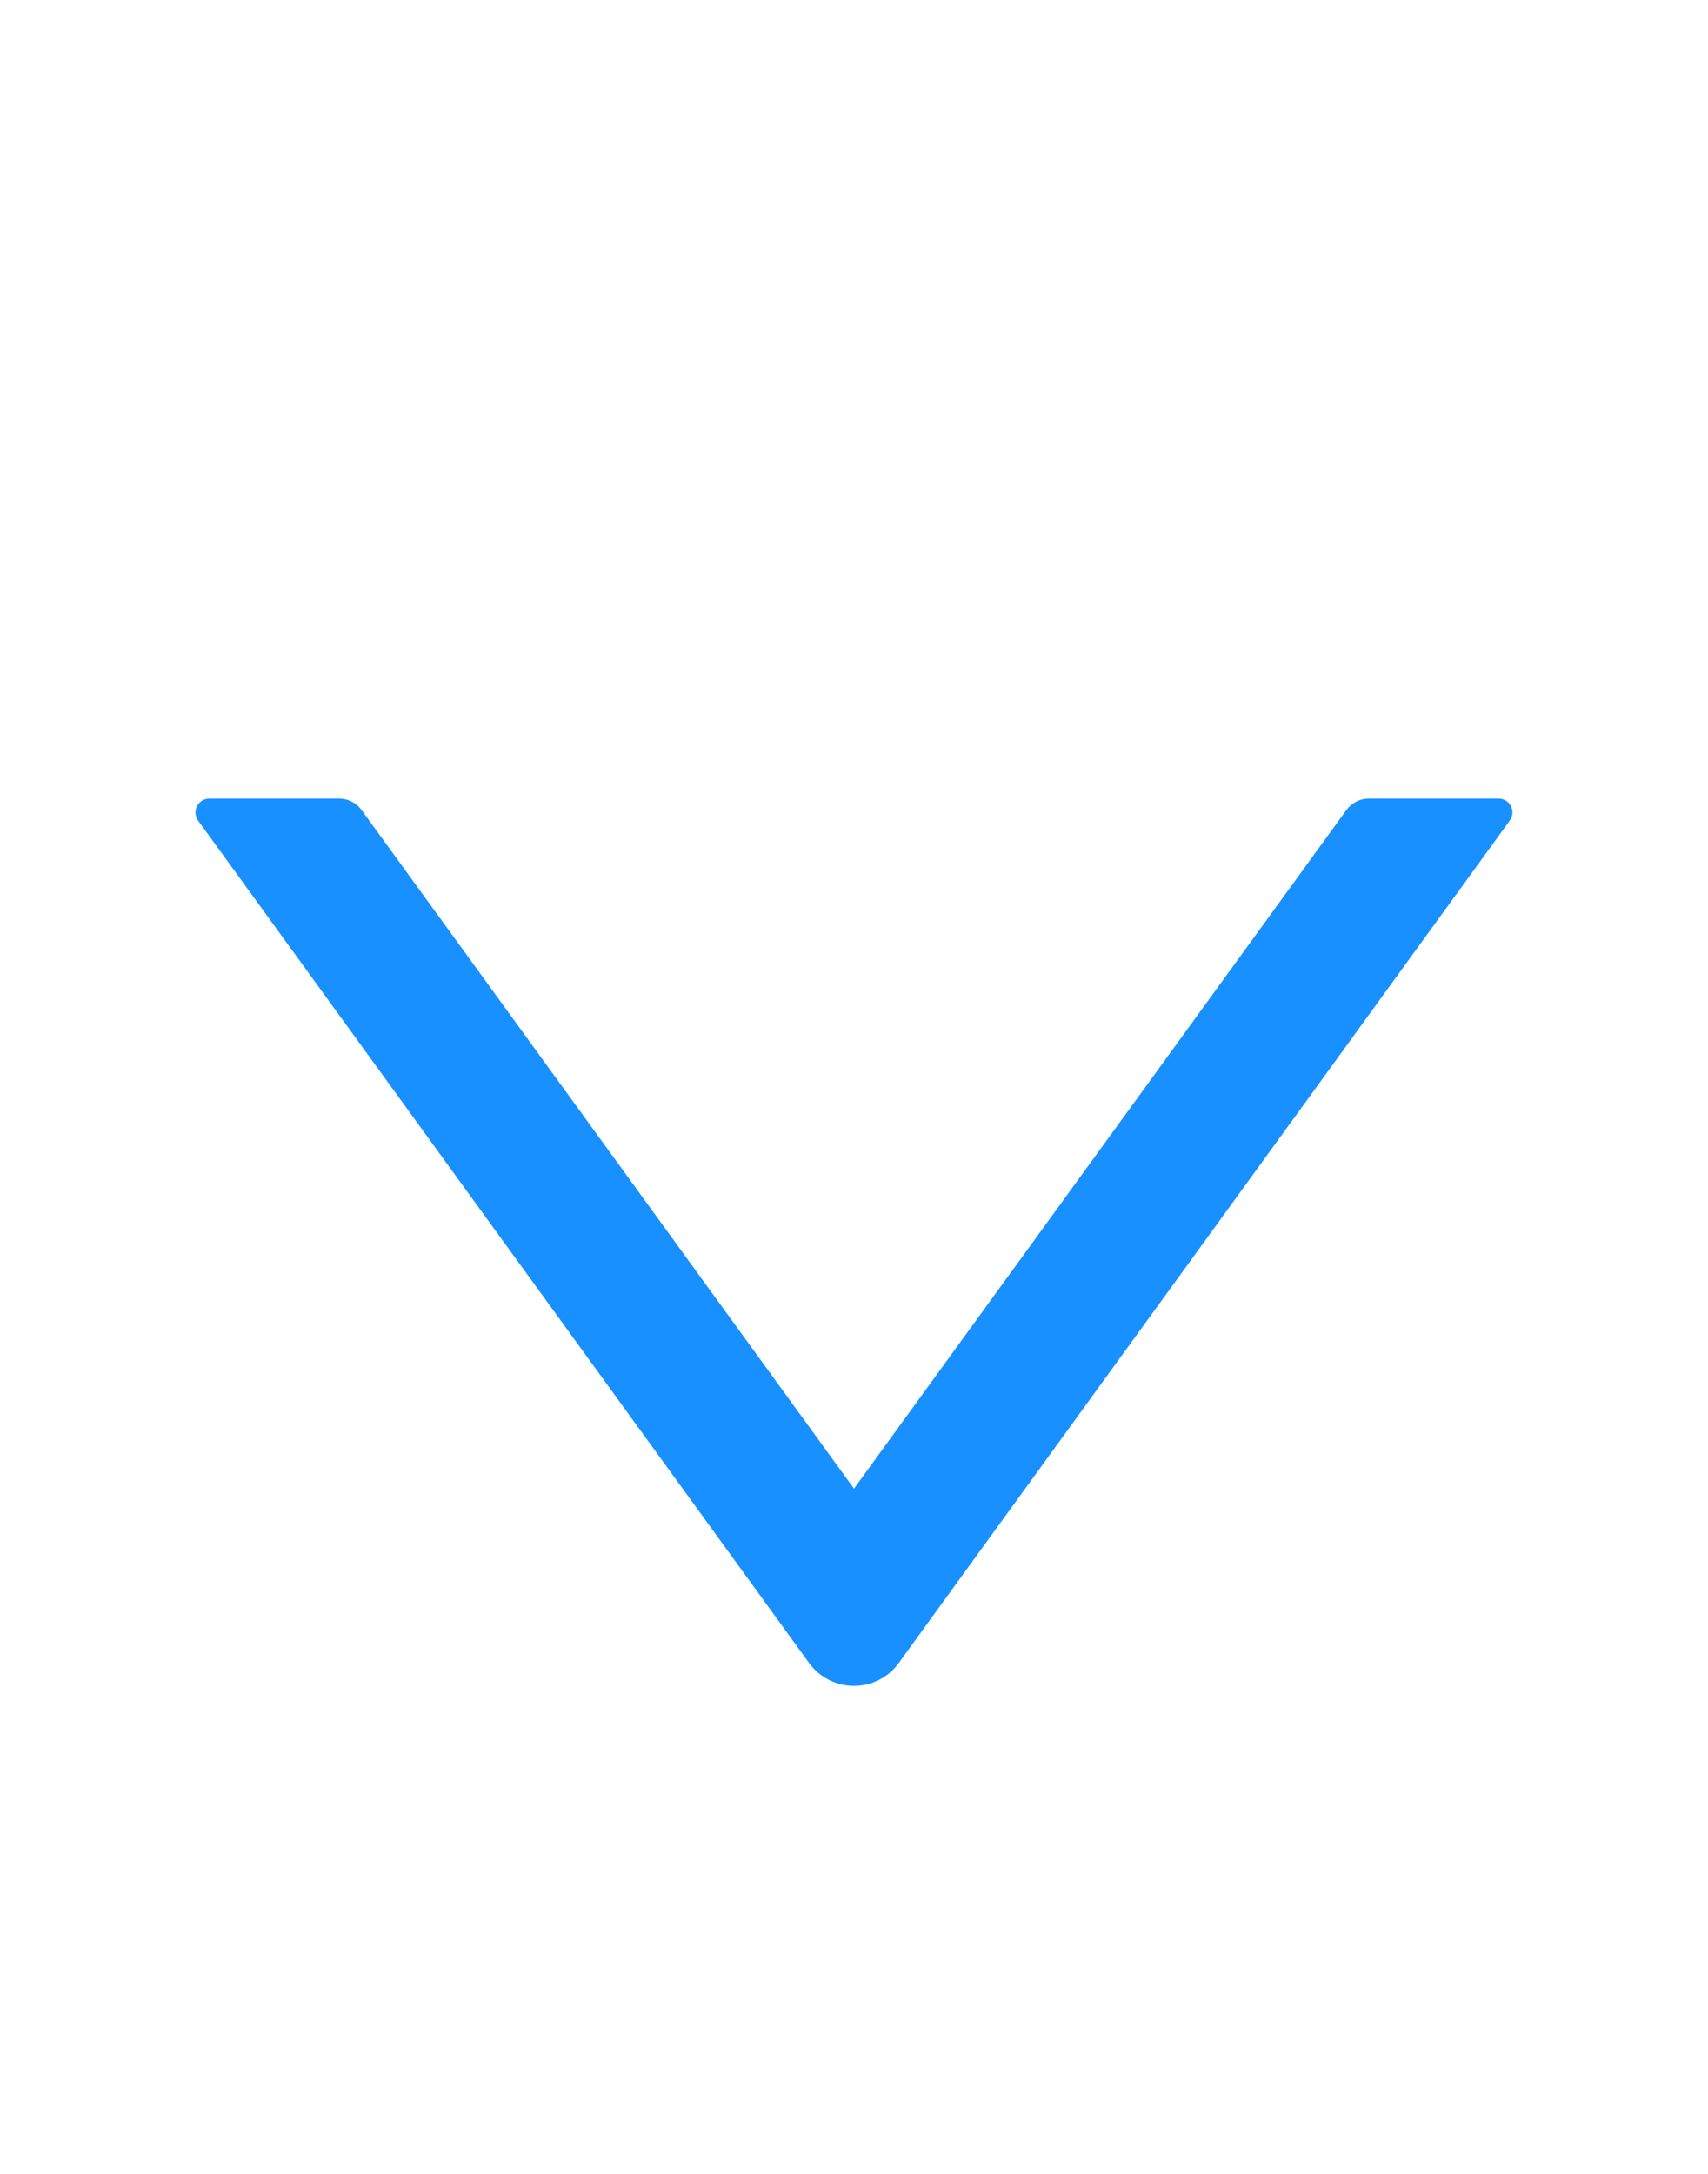 <svg width="11" height="14" viewBox="0 0 11 14" fill="none" xmlns="http://www.w3.org/2000/svg">
<path d="M9.652 5.143H8.815C8.758 5.143 8.704 5.171 8.671 5.217L5.5 9.587L2.329 5.217C2.296 5.171 2.242 5.143 2.185 5.143H1.348C1.276 5.143 1.233 5.226 1.276 5.285L5.211 10.71C5.354 10.906 5.646 10.906 5.788 10.71L9.723 5.285C9.767 5.226 9.724 5.143 9.652 5.143Z" fill="#1890FF"/>
</svg>
